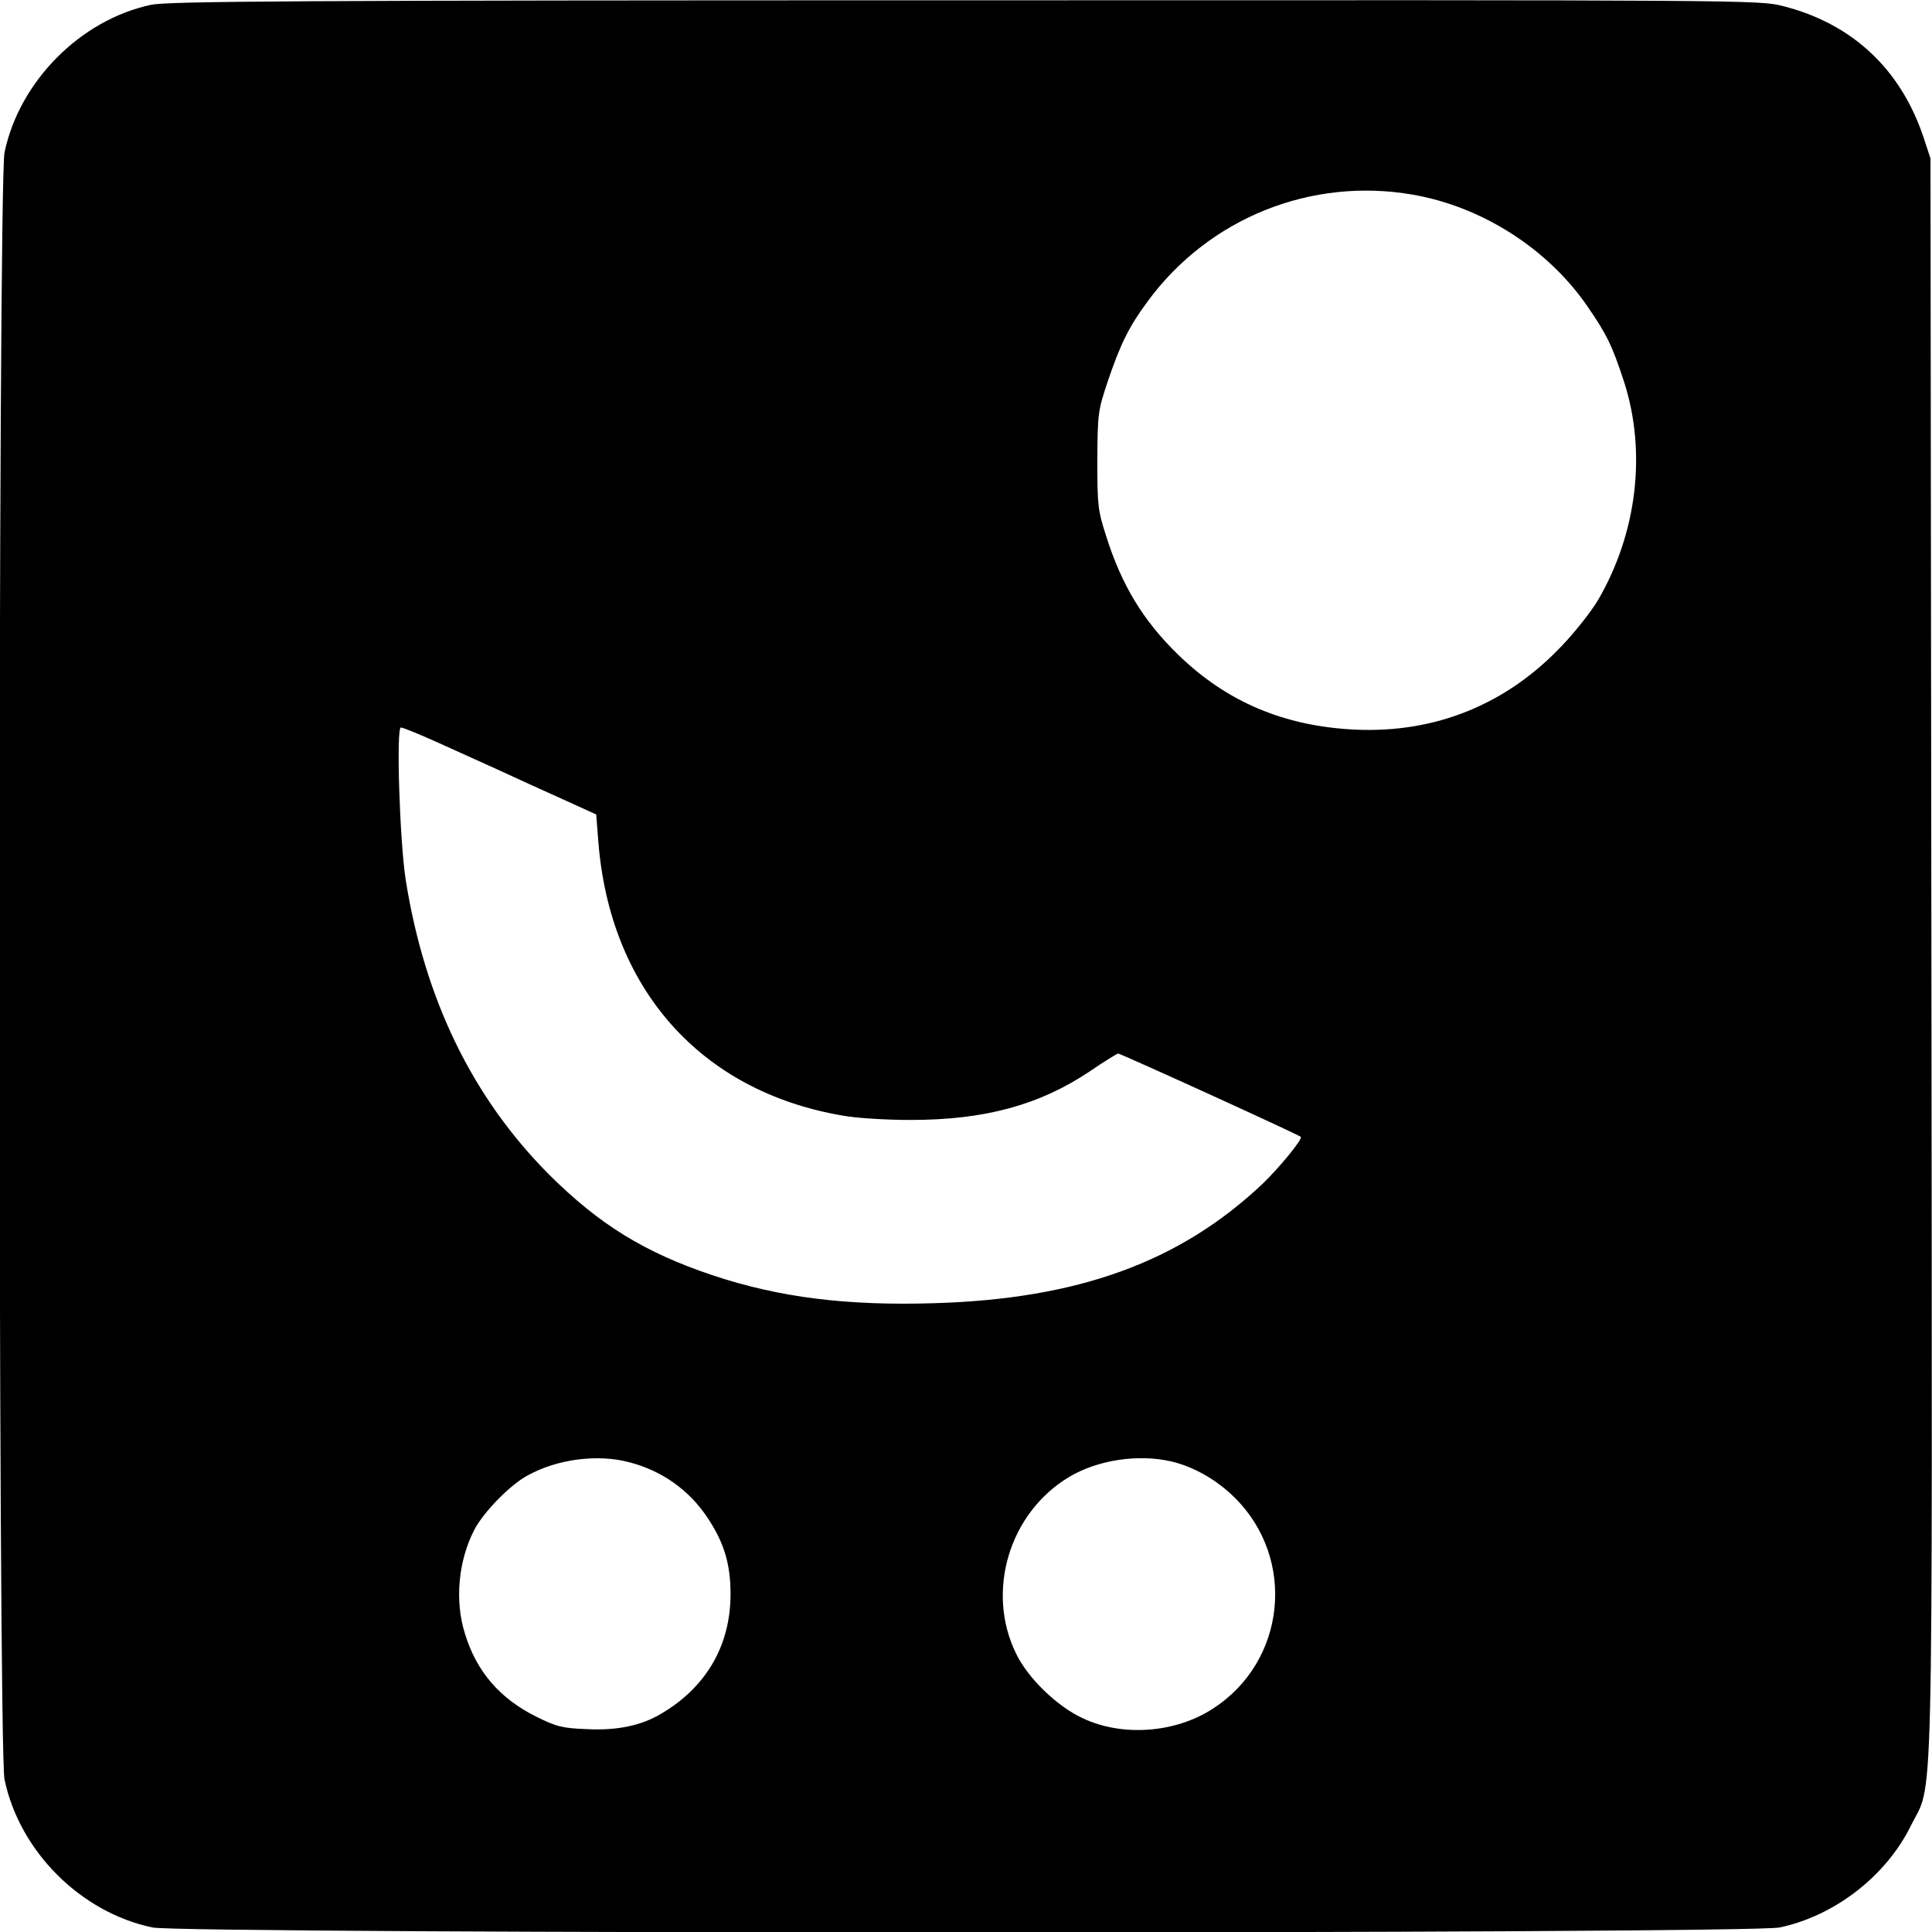<?xml version="1.0" standalone="no"?>
<!DOCTYPE svg PUBLIC "-//W3C//DTD SVG 20010904//EN"
 "http://www.w3.org/TR/2001/REC-SVG-20010904/DTD/svg10.dtd">
<svg version="1.0" xmlns="http://www.w3.org/2000/svg"
 width="640pt" height="640pt" viewBox="0 0 640 640"
 preserveAspectRatio="xMidYMid meet">
<g transform="translate(0,640) scale(0.1,-0.1)"
fill="#000000" stroke="none">
<path d="M500 6384 c-234 -50 -436 -254 -485 -489 -22 -106 -22 -5284 0 -5390
50 -238 252 -440 490 -490 106 -22 5284 -22 5390 0 182 38 352 170 434 335 77
158 72 -77 69 2877 l-3 2648 -23 70 c-76 227 -237 377 -466 435 -78 20 -111
20 -2710 19 -2212 0 -2641 -3 -2696 -15z m4181 -629 c229 -40 446 -179 577
-369 65 -94 83 -132 122 -251 75 -233 43 -502 -87 -724 -21 -35 -73 -102 -117
-148 -184 -196 -420 -292 -686 -280 -236 11 -427 92 -588 249 -116 113 -187
231 -238 393 -27 84 -29 101 -29 250 1 154 2 164 34 260 42 124 70 182 133
267 203 276 542 412 879 353z m-3239 -1811 c57 -26 150 -68 208 -94 58 -27
155 -71 215 -98 l110 -50 7 -89 c38 -488 338 -827 806 -908 48 -9 146 -15 229
-15 244 0 426 49 593 161 48 33 91 59 94 59 8 0 595 -267 605 -276 7 -7 -70
-101 -126 -155 -274 -259 -610 -382 -1088 -396 -291 -9 -513 19 -733 92 -227
76 -376 168 -543 334 -254 255 -412 580 -475 976 -20 128 -32 505 -16 505 7 0
58 -21 114 -46z m643 -2388 c108 -28 198 -92 259 -184 55 -83 76 -153 76 -253
0 -169 -80 -308 -230 -396 -65 -39 -145 -56 -245 -51 -82 3 -101 8 -168 41
-121 60 -199 150 -237 276 -34 108 -22 240 31 343 30 58 119 150 178 181 98
54 232 71 336 43z m1794 3 c75 -17 153 -62 212 -121 204 -203 169 -542 -73
-698 -124 -81 -300 -94 -431 -32 -85 39 -182 133 -221 214 -101 206 -23 466
175 585 95 57 229 77 338 52z"/>
</g>
</svg>
